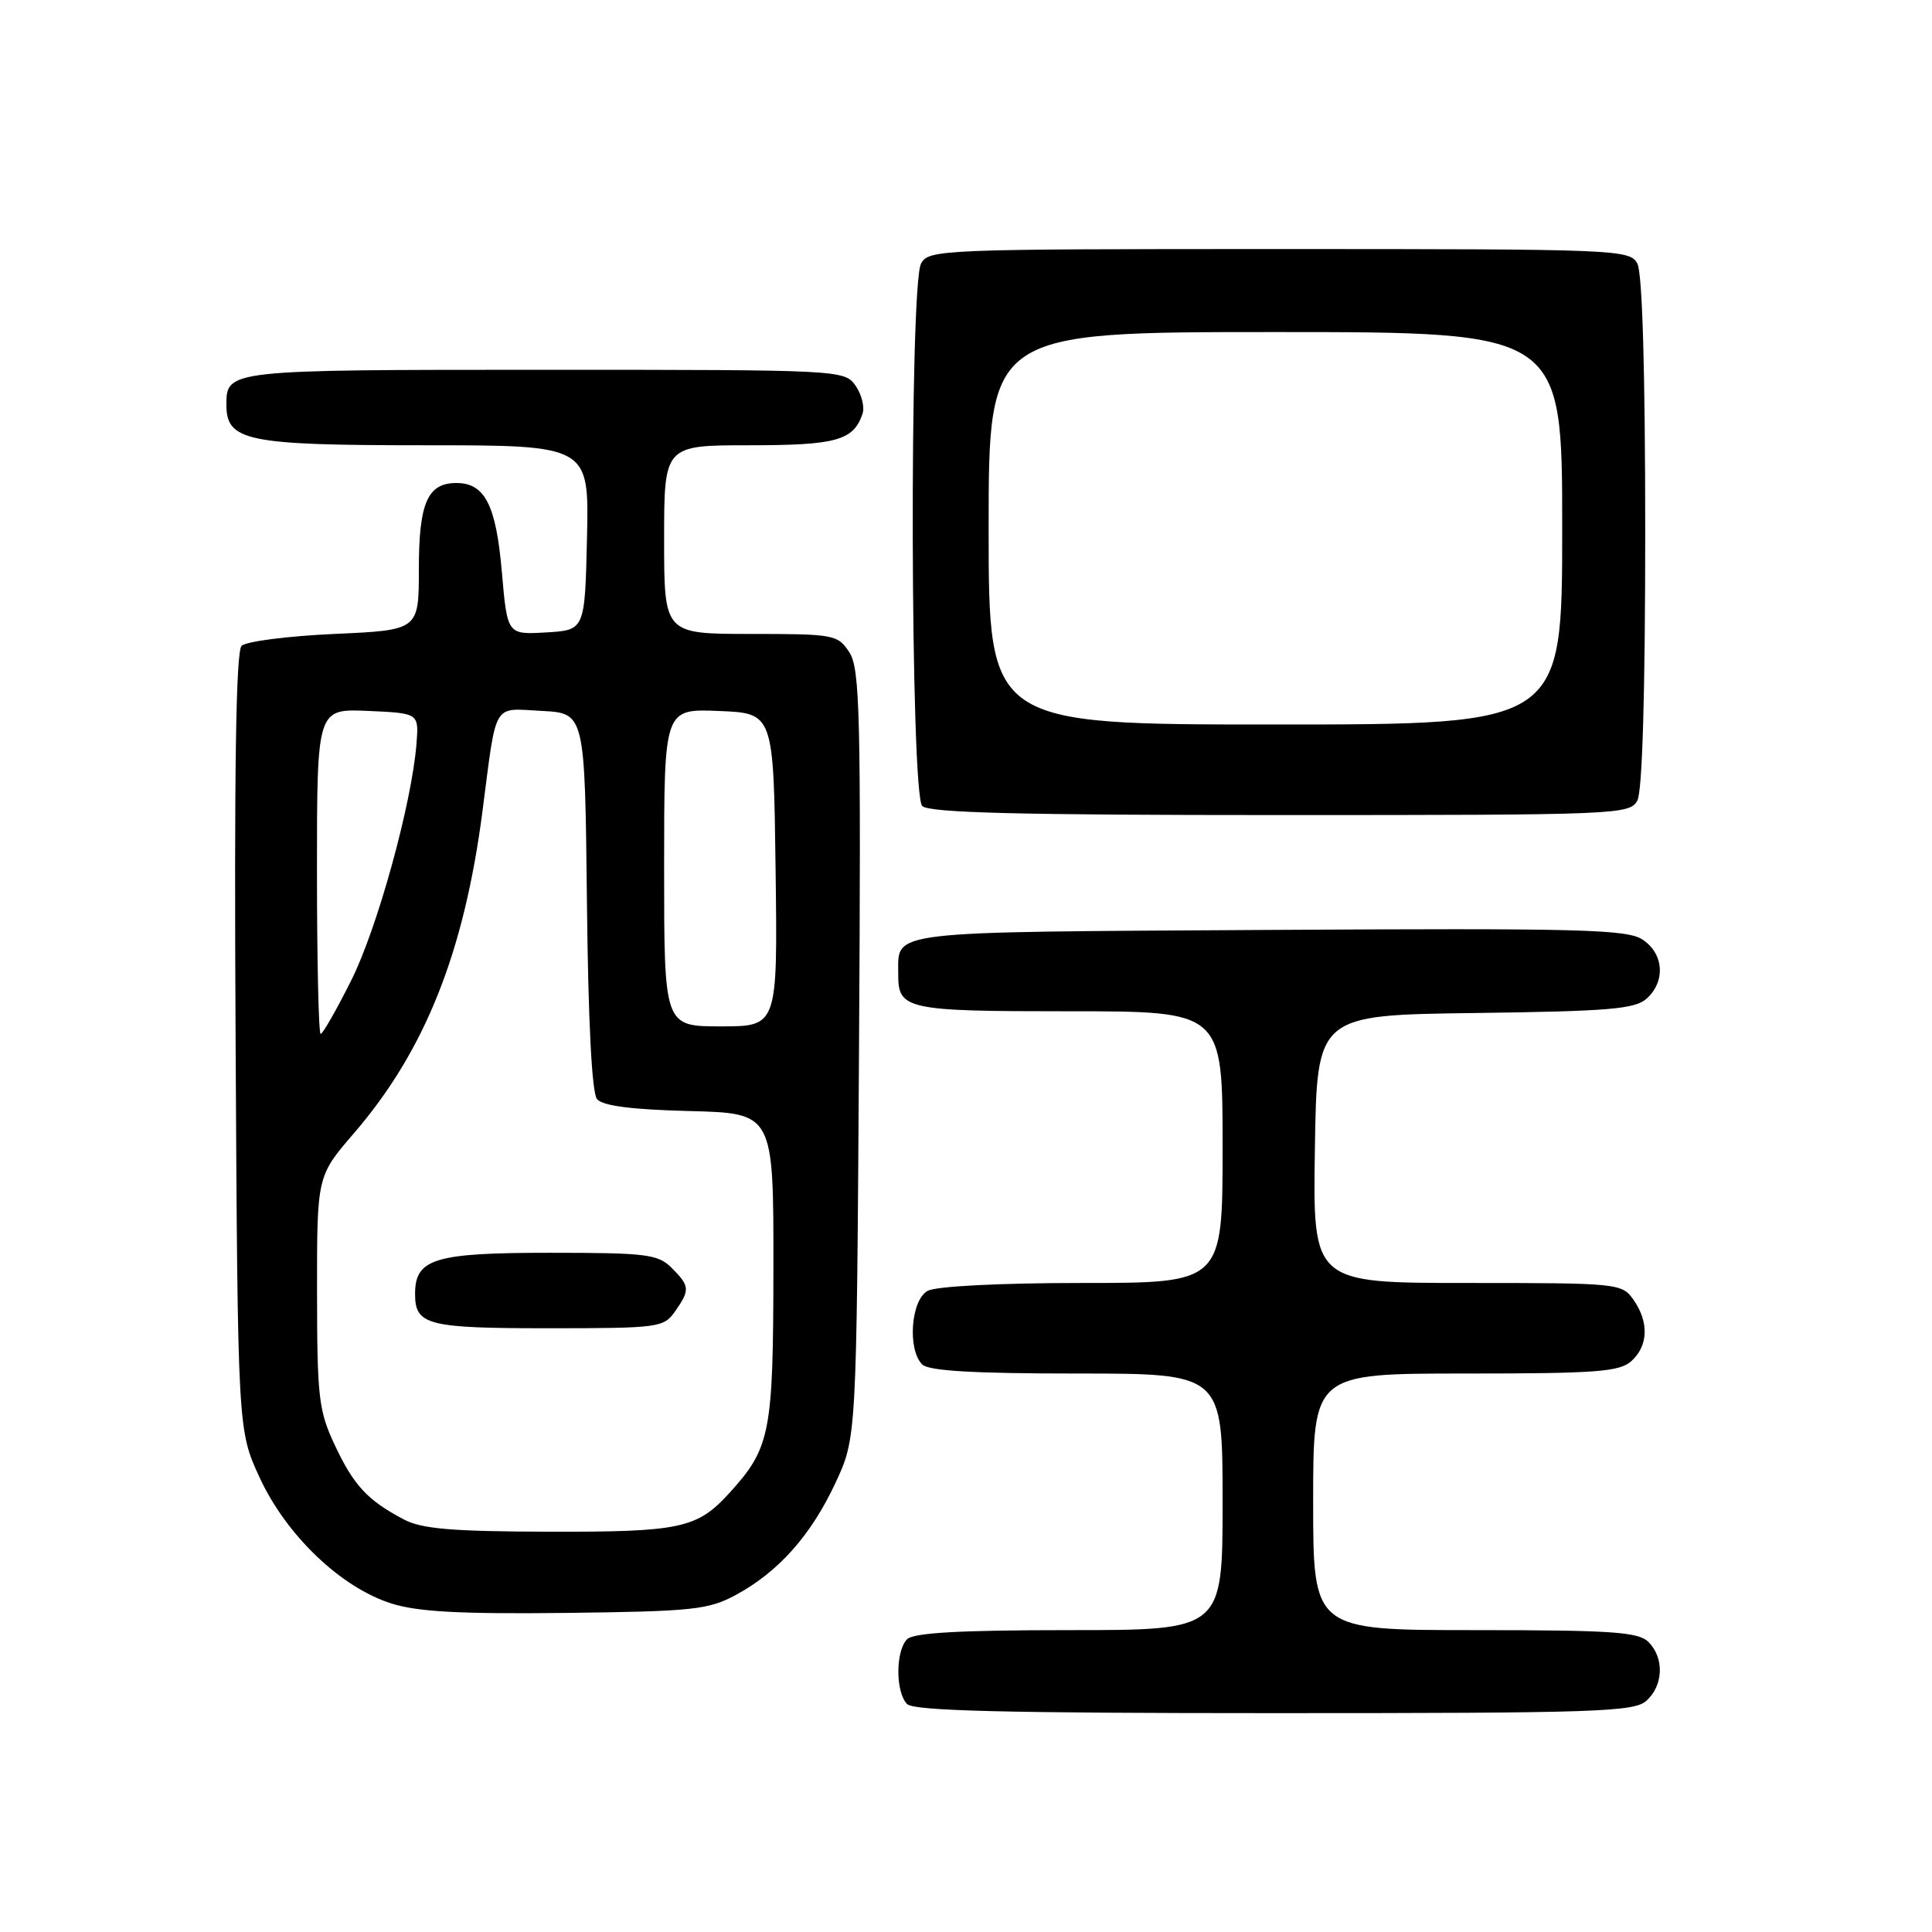 <?xml version="1.0" encoding="UTF-8" standalone="no"?>
<!DOCTYPE svg PUBLIC "-//W3C//DTD SVG 1.1//EN" "http://www.w3.org/Graphics/SVG/1.1/DTD/svg11.dtd" >
<svg xmlns="http://www.w3.org/2000/svg" xmlns:xlink="http://www.w3.org/1999/xlink" version="1.1" viewBox="0 0 256 256">
 <g >
 <path fill="currentColor"
d=" M 218.17 225.35 C 220.42 223.31 220.54 219.68 218.43 217.57 C 217.10 216.24 213.58 216.00 195.43 216.00 C 174.00 216.00 174.00 216.00 174.00 199.00 C 174.00 182.00 174.00 182.00 194.17 182.00 C 211.54 182.00 214.60 181.77 216.17 180.35 C 218.41 178.32 218.52 175.18 216.44 172.22 C 214.92 170.05 214.44 170.00 194.42 170.00 C 173.95 170.00 173.95 170.00 174.23 152.25 C 174.50 134.50 174.50 134.50 195.44 134.23 C 213.17 134.00 216.67 133.71 218.19 132.32 C 220.73 130.03 220.47 126.35 217.63 124.49 C 215.56 123.14 209.35 122.98 168.09 123.22 C 116.83 123.52 119.05 123.26 119.02 129.05 C 118.99 133.78 120.02 134.00 141.70 134.00 C 162.00 134.00 162.00 134.00 162.00 152.00 C 162.00 170.00 162.00 170.00 143.43 170.00 C 132.55 170.00 124.07 170.43 122.93 171.04 C 120.70 172.23 120.21 178.81 122.20 180.80 C 123.05 181.65 129.02 182.00 142.70 182.00 C 162.00 182.00 162.00 182.00 162.00 199.00 C 162.00 216.00 162.00 216.00 141.70 216.00 C 127.24 216.00 121.05 216.35 120.20 217.20 C 118.65 218.75 118.65 224.25 120.20 225.80 C 121.10 226.70 133.28 227.00 168.87 227.00 C 211.64 227.00 216.52 226.84 218.17 225.35 Z  M 97.50 211.34 C 103.15 208.28 107.45 203.46 110.70 196.50 C 113.50 190.50 113.50 190.50 113.82 139.68 C 114.10 94.57 113.95 88.58 112.54 86.43 C 111.01 84.09 110.52 84.00 99.48 84.00 C 88.00 84.00 88.00 84.00 88.00 71.50 C 88.00 59.00 88.00 59.00 99.31 59.00 C 110.80 59.00 113.07 58.37 114.28 54.86 C 114.60 53.97 114.18 52.28 113.37 51.11 C 111.90 49.02 111.47 49.00 72.14 49.00 C 30.13 49.00 30.00 49.01 30.00 53.64 C 30.00 58.45 32.68 59.00 56.25 59.00 C 78.06 59.00 78.06 59.00 77.78 71.25 C 77.50 83.50 77.50 83.50 72.36 83.80 C 67.22 84.10 67.22 84.10 66.50 75.80 C 65.73 66.90 64.25 64.00 60.47 64.00 C 56.65 64.00 55.50 66.64 55.50 75.41 C 55.50 83.50 55.50 83.50 44.30 84.00 C 38.13 84.28 32.60 84.99 32.01 85.58 C 31.26 86.34 31.02 102.24 31.22 138.08 C 31.50 189.50 31.50 189.50 34.41 195.80 C 37.94 203.44 45.18 210.36 51.86 212.47 C 55.37 213.58 61.01 213.88 75.00 213.72 C 91.82 213.52 93.86 213.30 97.50 211.34 Z  M 216.96 106.07 C 217.62 104.84 218.00 91.77 218.00 70.50 C 218.00 49.23 217.62 36.16 216.96 34.93 C 215.96 33.06 214.38 33.00 169.50 33.00 C 124.62 33.00 123.04 33.06 122.04 34.93 C 120.48 37.85 120.63 105.23 122.20 106.80 C 123.10 107.70 135.01 108.00 169.66 108.00 C 214.38 108.00 215.96 107.94 216.96 106.07 Z  M 53.50 201.33 C 48.70 198.80 46.87 196.83 44.37 191.50 C 42.22 186.94 42.02 185.16 42.01 171.17 C 42.00 155.84 42.00 155.84 46.89 150.17 C 56.30 139.25 61.49 126.25 63.93 107.50 C 65.84 92.76 65.20 93.86 71.78 94.20 C 77.50 94.50 77.50 94.50 77.77 119.42 C 77.94 135.38 78.42 144.81 79.11 145.64 C 79.85 146.53 83.71 147.03 91.35 147.22 C 102.50 147.50 102.50 147.50 102.48 168.00 C 102.46 189.97 102.09 191.84 96.63 197.85 C 92.38 202.52 90.14 203.00 72.80 202.96 C 59.91 202.93 55.87 202.59 53.50 201.33 Z  M 89.44 173.78 C 91.45 170.92 91.41 170.41 89.00 168.00 C 87.19 166.19 85.67 166.00 72.83 166.00 C 57.56 166.00 55.00 166.78 55.00 171.45 C 55.00 175.58 56.61 176.00 72.64 176.00 C 87.26 176.00 87.95 175.91 89.44 173.78 Z  M 42.00 115.45 C 42.00 93.91 42.00 93.91 48.75 94.20 C 55.50 94.50 55.50 94.50 55.19 98.50 C 54.58 106.42 49.98 123.09 46.51 129.97 C 44.57 133.84 42.76 137.00 42.49 137.00 C 42.22 137.00 42.00 127.30 42.00 115.45 Z  M 88.00 114.96 C 88.00 93.91 88.00 93.91 95.25 94.21 C 102.50 94.50 102.50 94.50 102.77 115.25 C 103.04 136.00 103.04 136.00 95.52 136.00 C 88.00 136.00 88.00 136.00 88.00 114.96 Z  M 131.00 70.00 C 131.00 44.00 131.00 44.00 169.00 44.00 C 207.00 44.00 207.00 44.00 207.00 70.00 C 207.00 96.00 207.00 96.00 169.00 96.00 C 131.00 96.00 131.00 96.00 131.00 70.00 Z "/>
</g>
</svg>